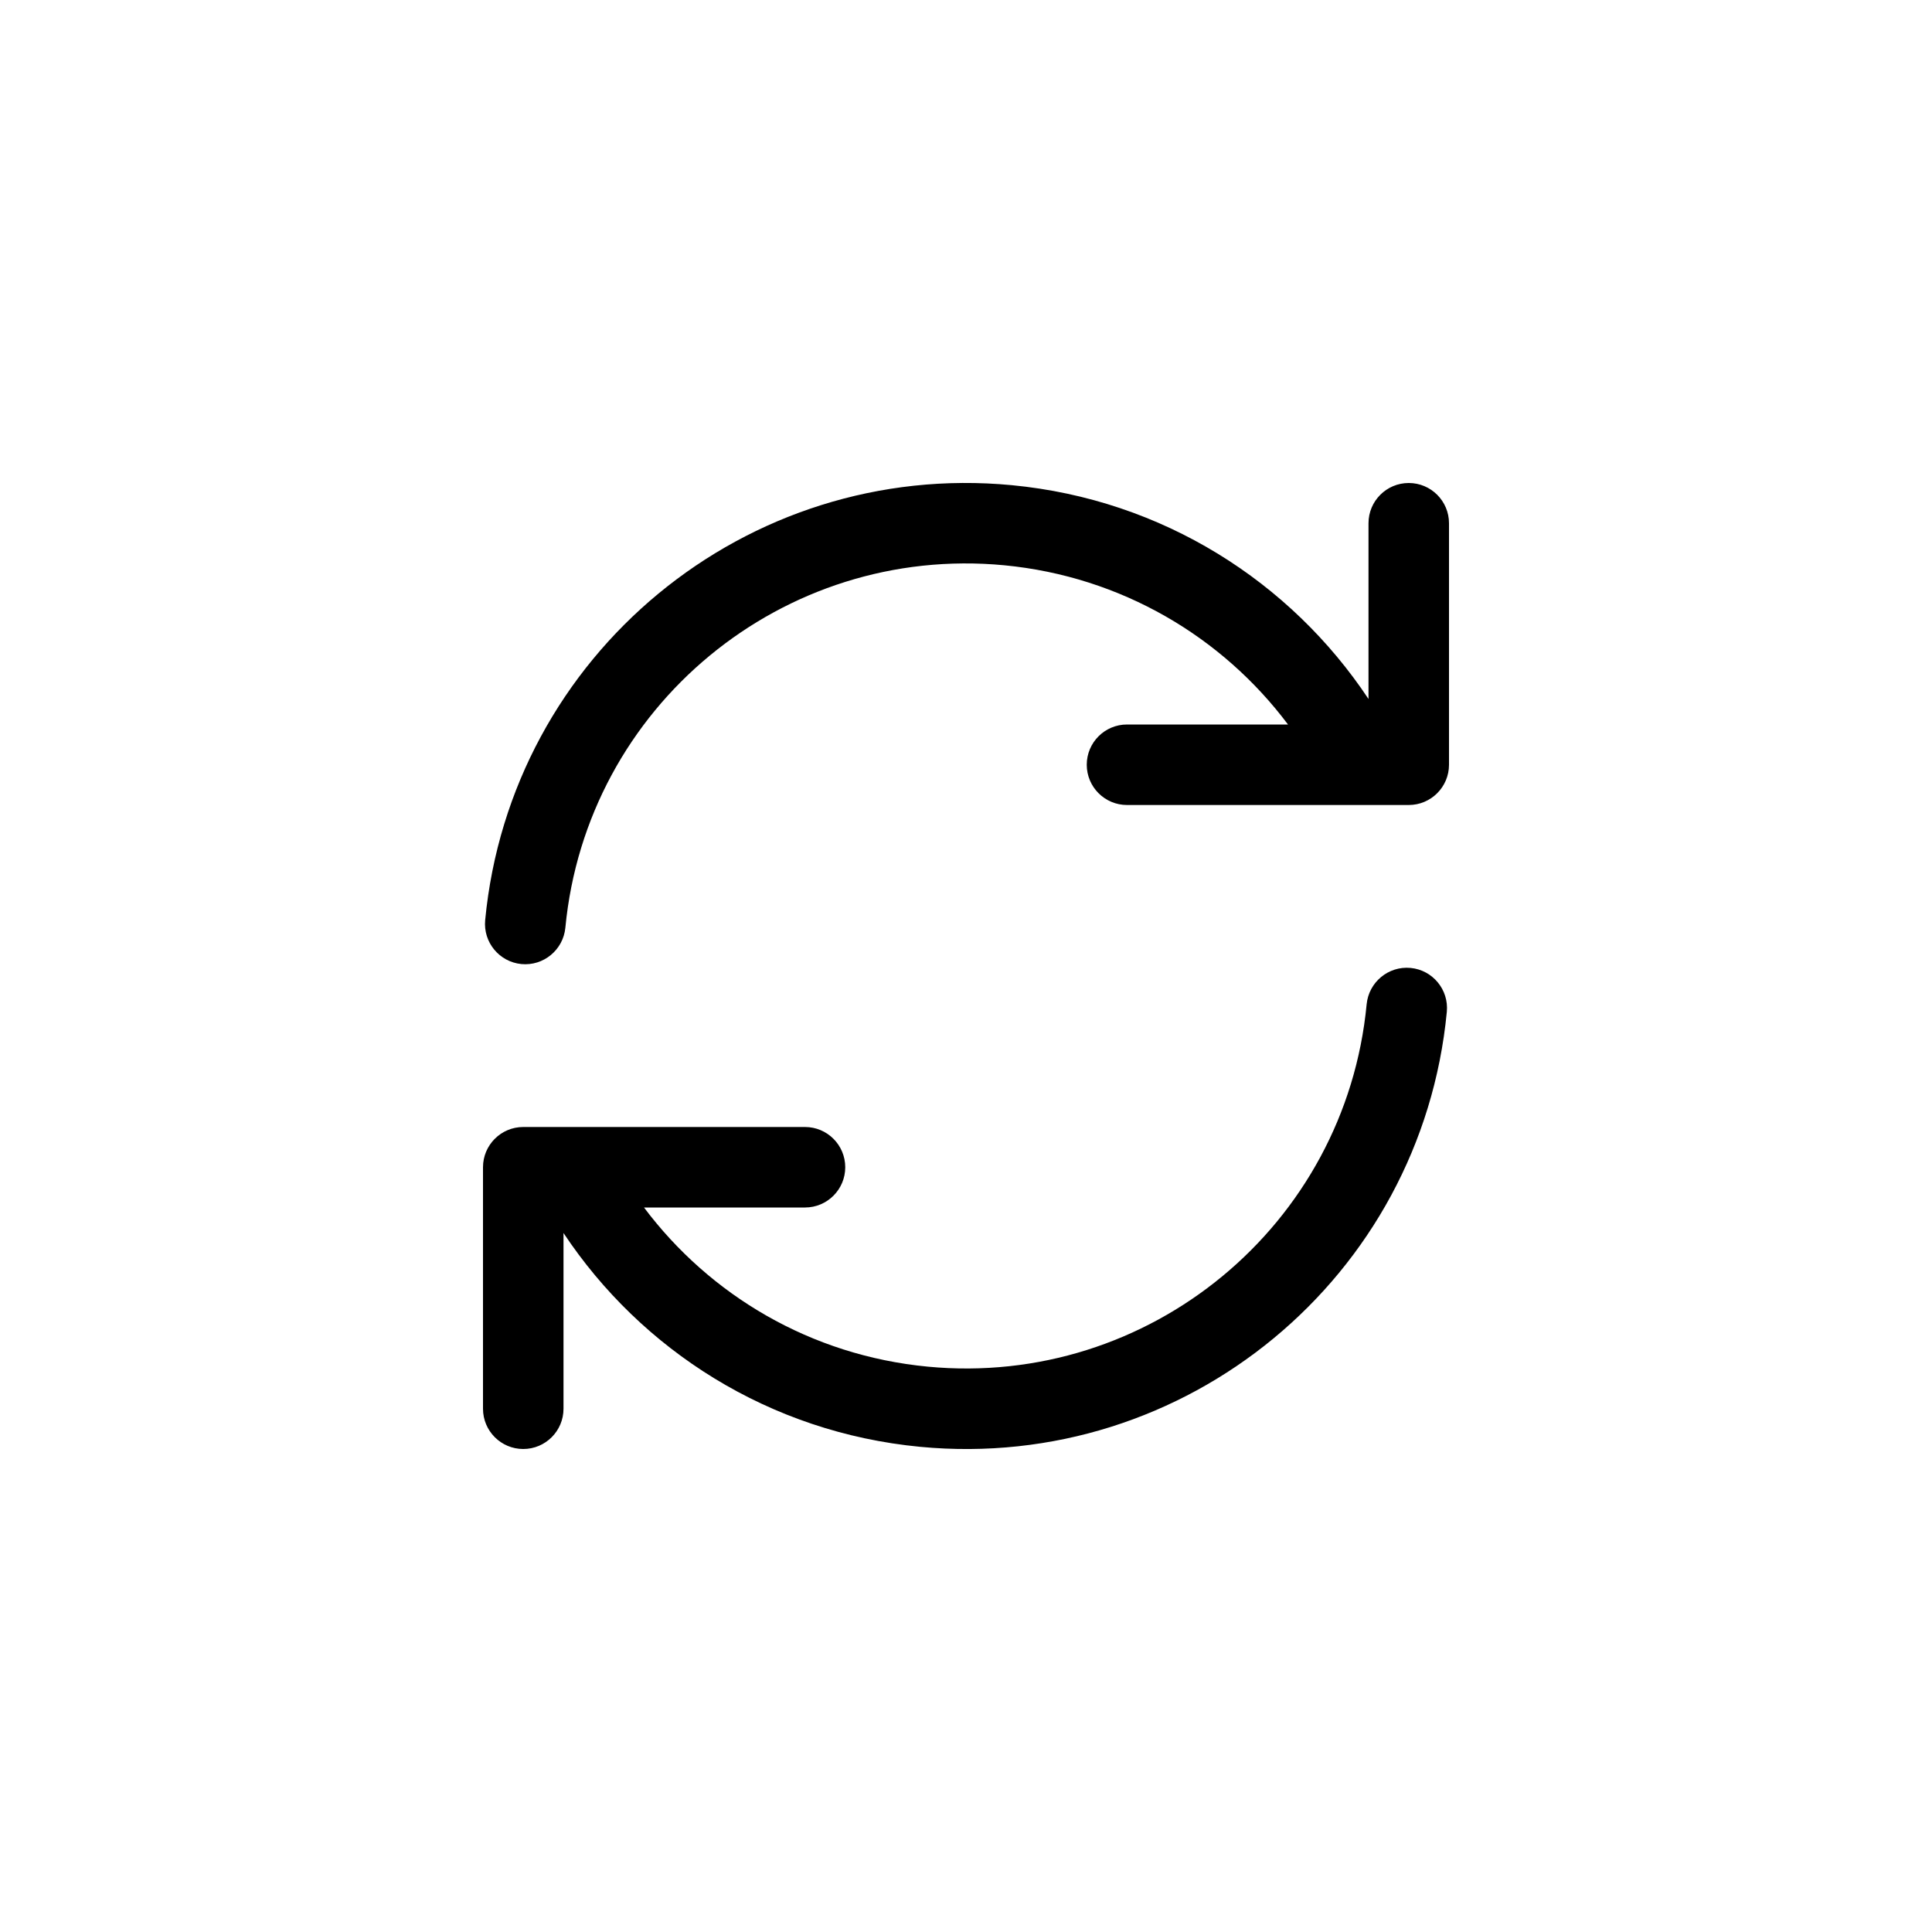 <svg width="24" height="24" viewBox="0 0 24 24" fill="none" xmlns="http://www.w3.org/2000/svg">
<path fill-rule="evenodd" clip-rule="evenodd" d="M7.023 11.525C7.285 8.776 9.726 6.76 12.475 7.022C13.932 7.162 15.185 7.913 16 9H14C13.724 9 13.5 9.224 13.5 9.5C13.5 9.776 13.724 10 14 10H17.5C17.776 10 18 9.776 18 9.5V6.5C18 6.224 17.776 6 17.5 6C17.224 6 17 6.224 17 6.5V8.683C16.034 7.229 14.444 6.206 12.569 6.027C9.271 5.713 6.342 8.132 6.027 11.43C6.001 11.705 6.202 11.949 6.477 11.976C6.752 12.002 6.996 11.8 7.023 11.525ZM17.973 12.569C17.999 12.294 17.797 12.05 17.523 12.024C17.248 11.998 17.004 12.2 16.977 12.475C16.715 15.223 14.274 17.239 11.525 16.977C10.068 16.838 8.816 16.087 8 15H10C10.276 15 10.5 14.776 10.5 14.5C10.5 14.224 10.276 14 10 14H6.5C6.224 14 6 14.224 6 14.5V17.5C6 17.776 6.224 18 6.5 18C6.776 18 7 17.776 7 17.5V15.317C7.966 16.771 9.556 17.794 11.431 17.973C14.729 18.287 17.658 15.868 17.973 12.569Z" fill="currentColor" />
</svg>
